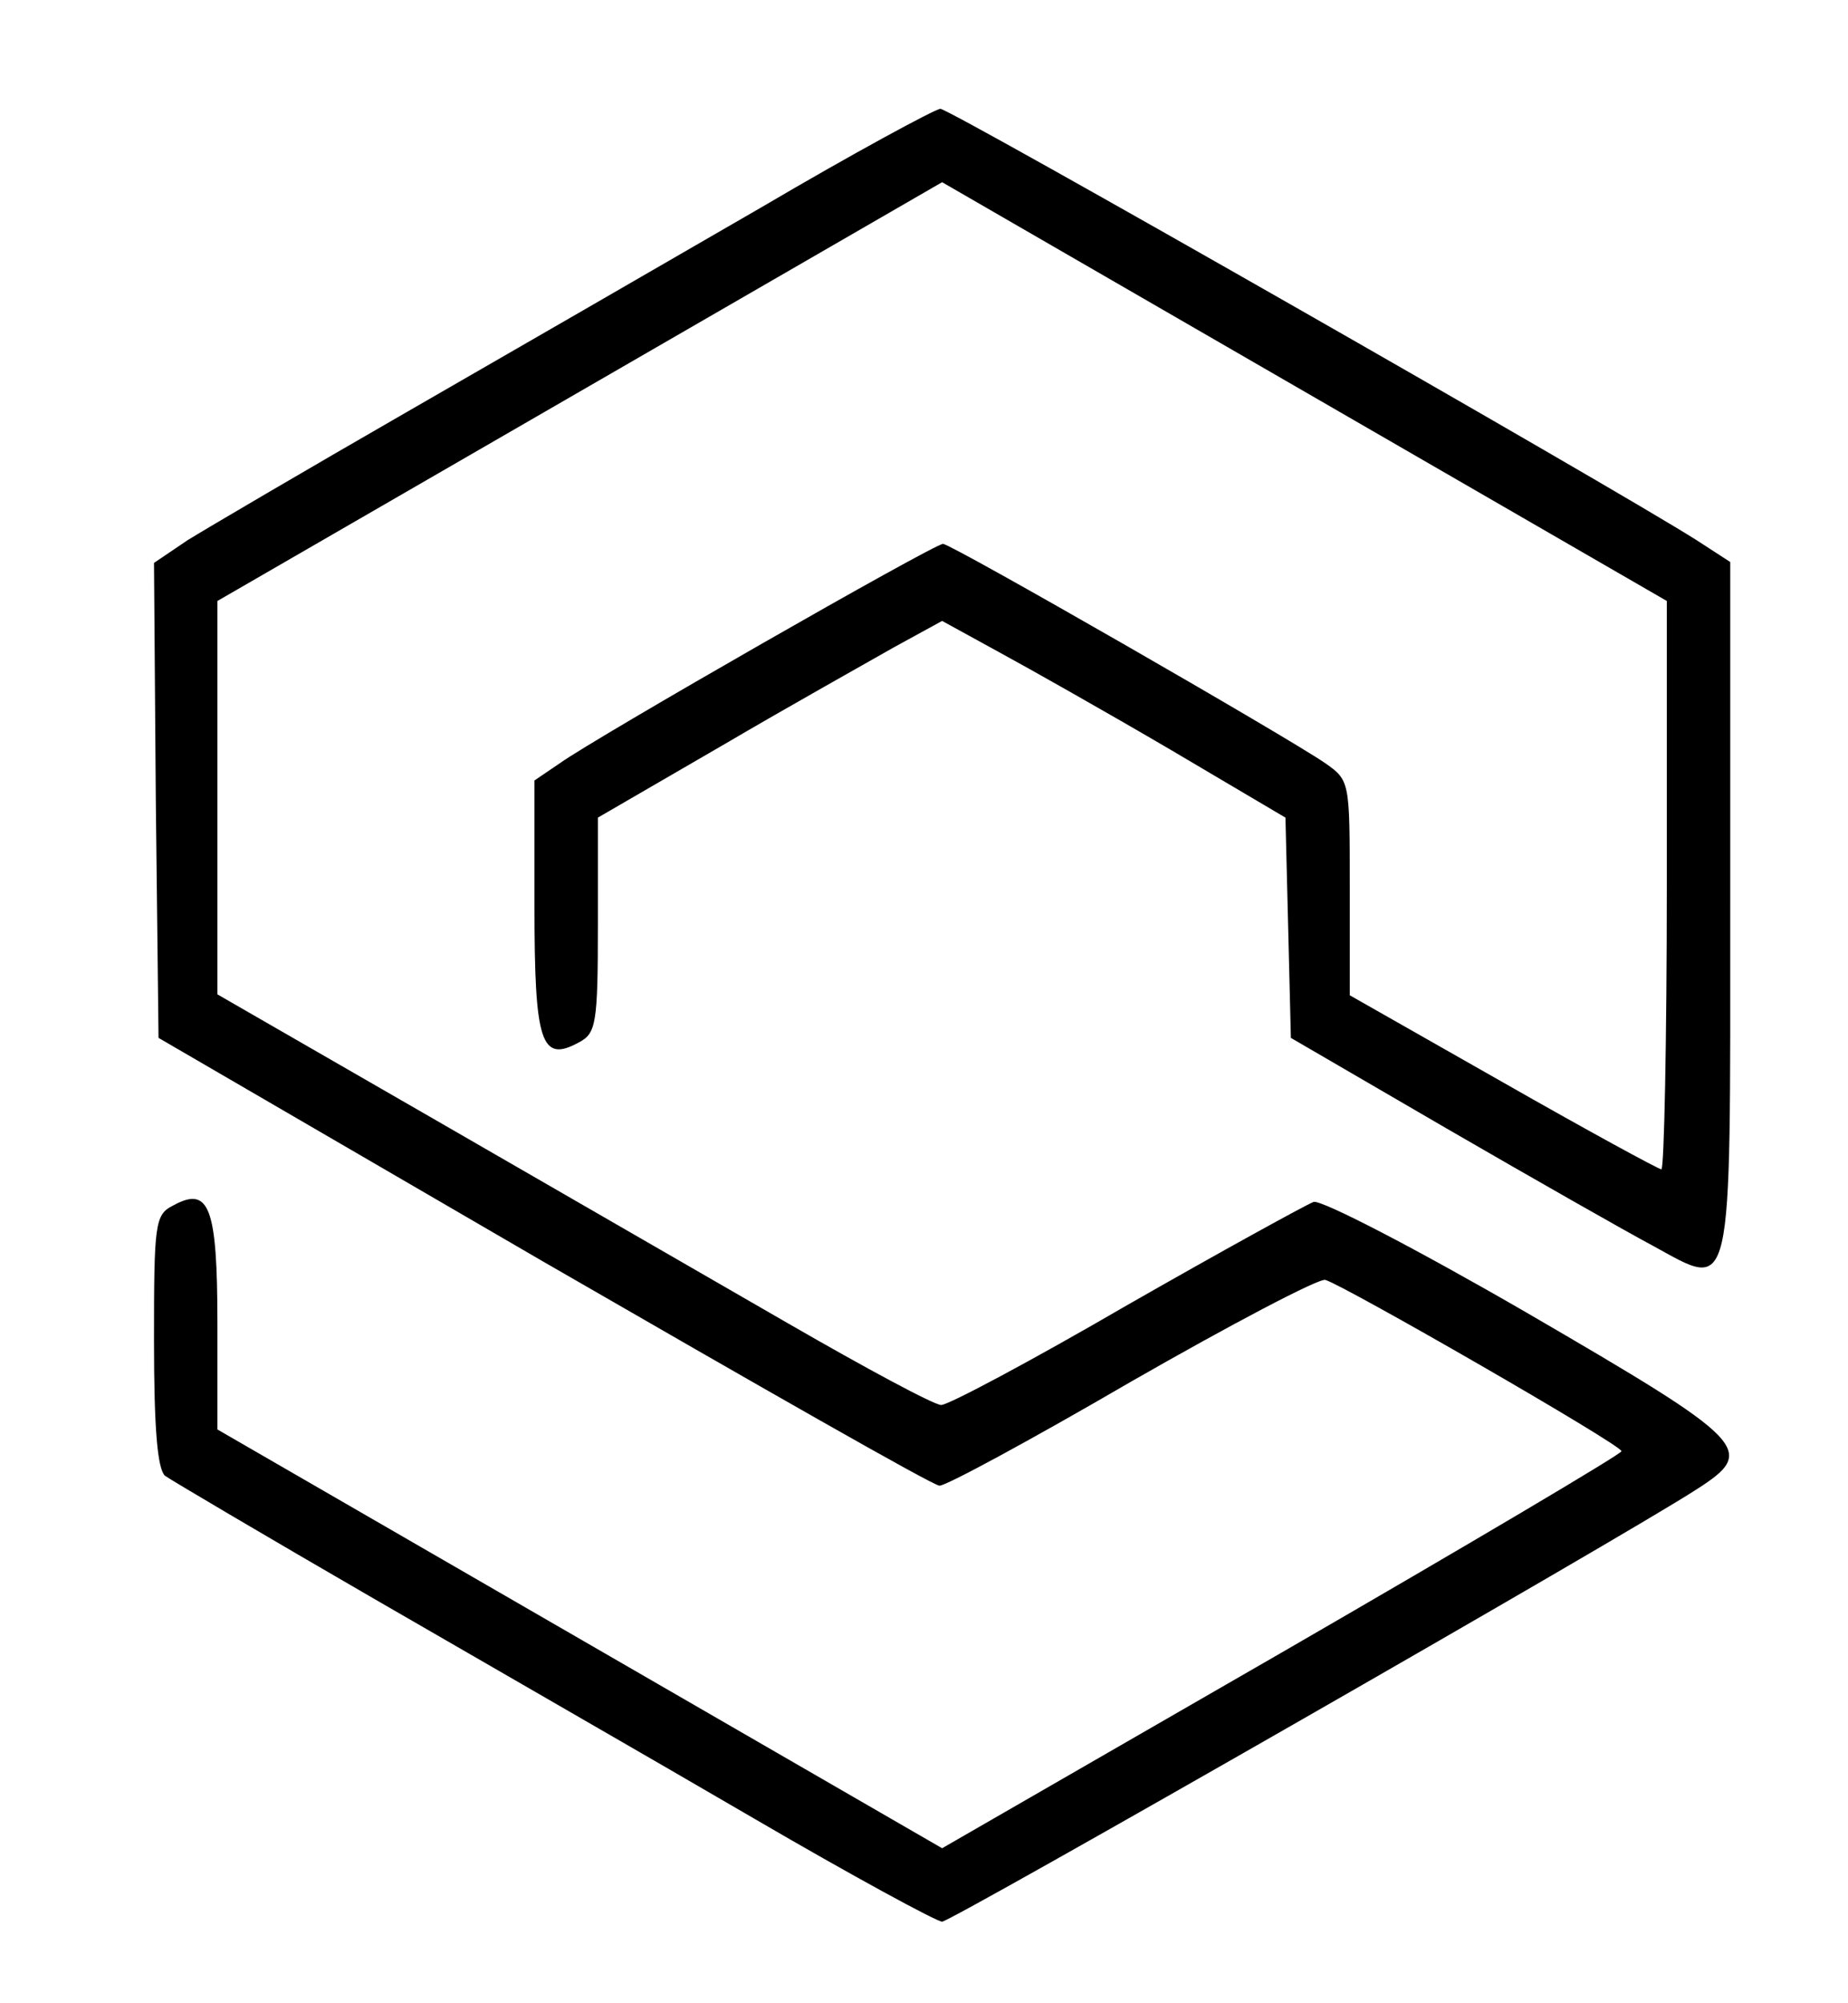 <?xml version="1.0" standalone="no"?>
<!DOCTYPE svg PUBLIC "-//W3C//DTD SVG 20010904//EN"
 "http://www.w3.org/TR/2001/REC-SVG-20010904/DTD/svg10.dtd">
<svg version="1.0" xmlns="http://www.w3.org/2000/svg"
 width="204pt" height="221pt" viewBox="0 0 204 221"
 preserveAspectRatio="xMidYMid meet">
<g transform="translate(0,221) scale(0.1,-0.1)"
fill="#000000" stroke="none">
<path d="M840 1981 c-102 -59 -277 -160 -390 -225 -113 -65 -222 -129 -243
-142 l-37 -25 2 -262 3 -262 425 -247 c234 -135 430 -247 437 -247 6 -1 102
51 212 115 110 63 207 114 214 112 19 -5 327 -182 327 -189 0 -3 -169 -103
-375 -222 l-375 -216 -400 231 -400 231 0 117 c0 129 -9 152 -49 130 -20 -10
-21 -20 -21 -149 0 -99 4 -141 12 -149 7 -5 112 -67 233 -137 121 -70 309
-178 417 -241 108 -63 202 -114 208 -114 10 0 753 425 833 477 67 43 58 52
-188 195 -121 70 -227 125 -235 122 -8 -3 -101 -54 -206 -114 -105 -61 -197
-110 -205 -110 -8 0 -84 41 -169 90 -85 49 -262 151 -392 226 l-238 137 0 217
0 217 400 231 400 231 400 -231 400 -231 0 -313 c0 -173 -3 -314 -6 -314 -3 0
-82 43 -175 96 l-169 96 0 119 c0 117 0 118 -27 137 -42 29 -413 242 -422 242
-10 0 -384 -214 -423 -242 l-28 -19 0 -138 c0 -151 7 -174 49 -151 19 10 21
20 21 130 l0 118 138 80 c75 44 161 92 189 108 l53 29 62 -34 c35 -19 120 -67
190 -108 l127 -75 3 -121 3 -122 172 -100 c95 -55 197 -113 227 -129 90 -49
86 -66 86 375 l0 379 -37 24 c-93 59 -824 476 -835 476 -7 -1 -96 -49 -198
-109z"/>
</g>
</svg>
